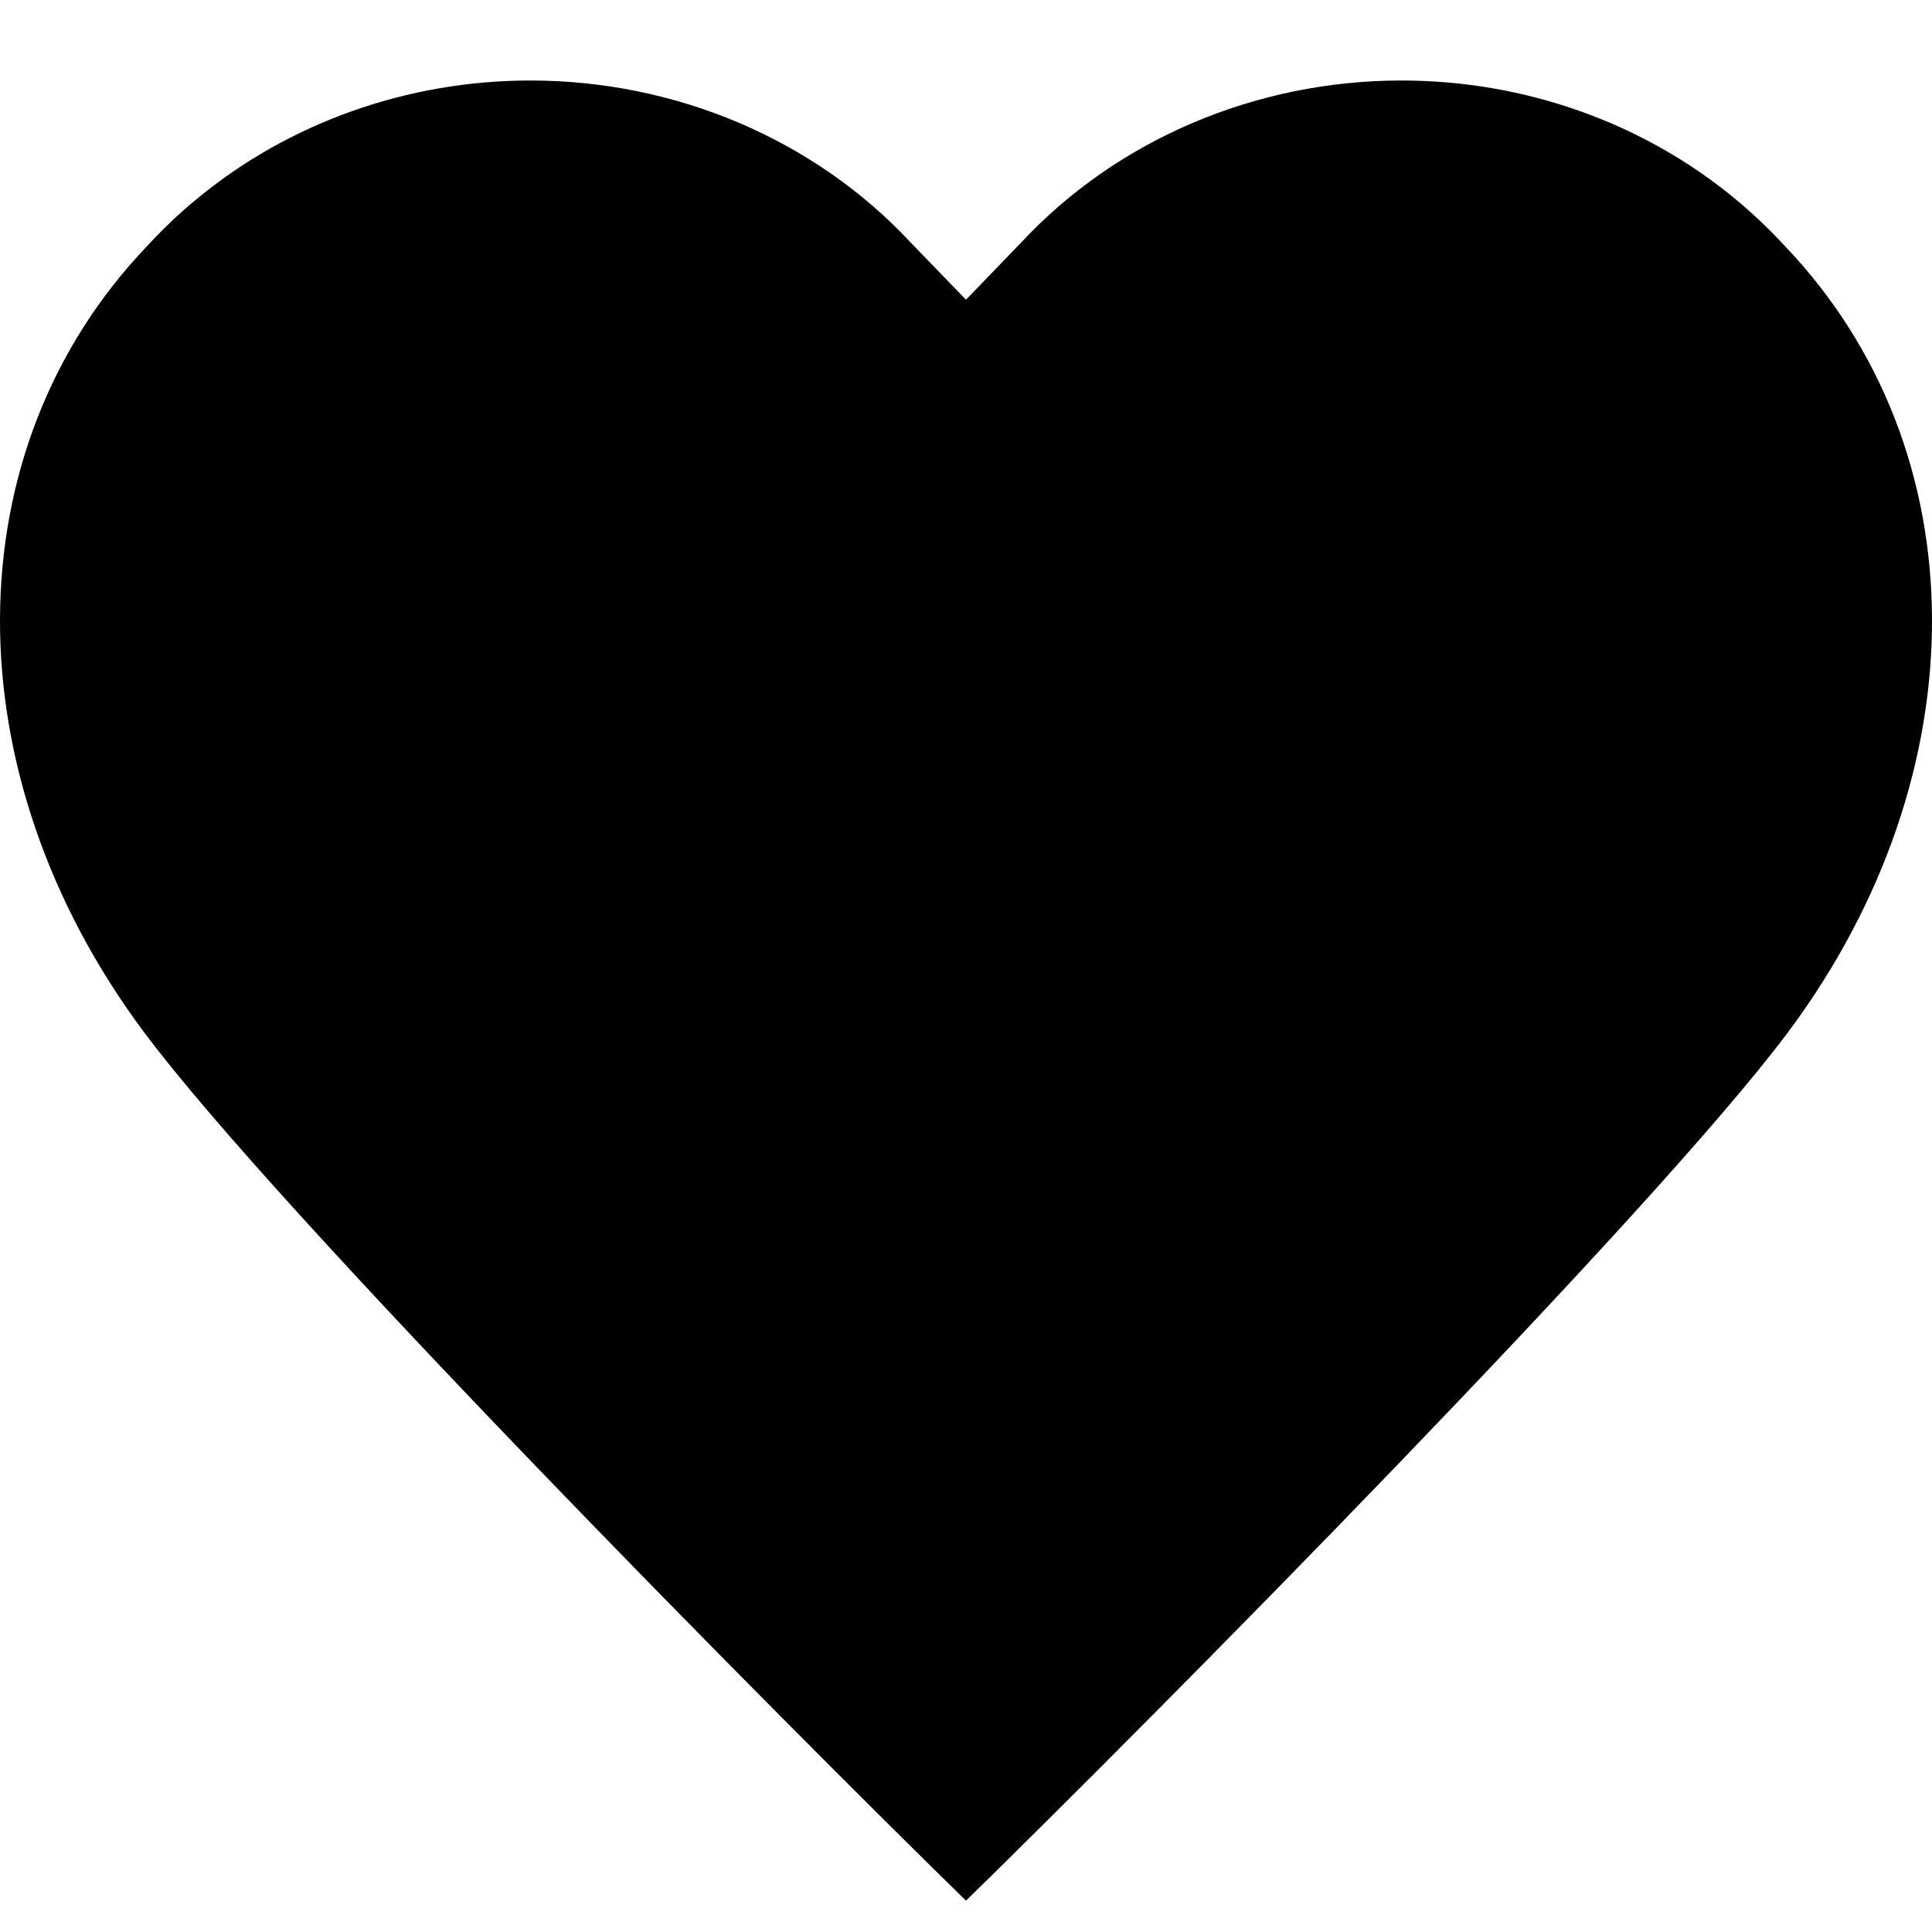 <svg width="24" height="24" viewBox="0 0 24 24" fill="none" xmlns="http://www.w3.org/2000/svg">
<path d="M22.17 3.054C21.976 2.845 21.772 2.65 21.558 2.473C20.413 1.524 18.939 1 17.41 1C15.6 1 13.876 1.734 12.685 3.013L12 3.723L11.313 3.013C10.122 1.734 8.398 1 6.589 1C5.062 1 3.588 1.524 2.443 2.473C2.226 2.65 2.023 2.845 1.83 3.054C-0.593 5.586 -0.611 9.6 1.783 12.814C3.457 15.063 9.652 21.316 12 23.611C14.347 21.316 20.544 15.061 22.218 12.814C24.612 9.598 24.592 5.586 22.17 3.054Z" fill="black"/>
</svg>
